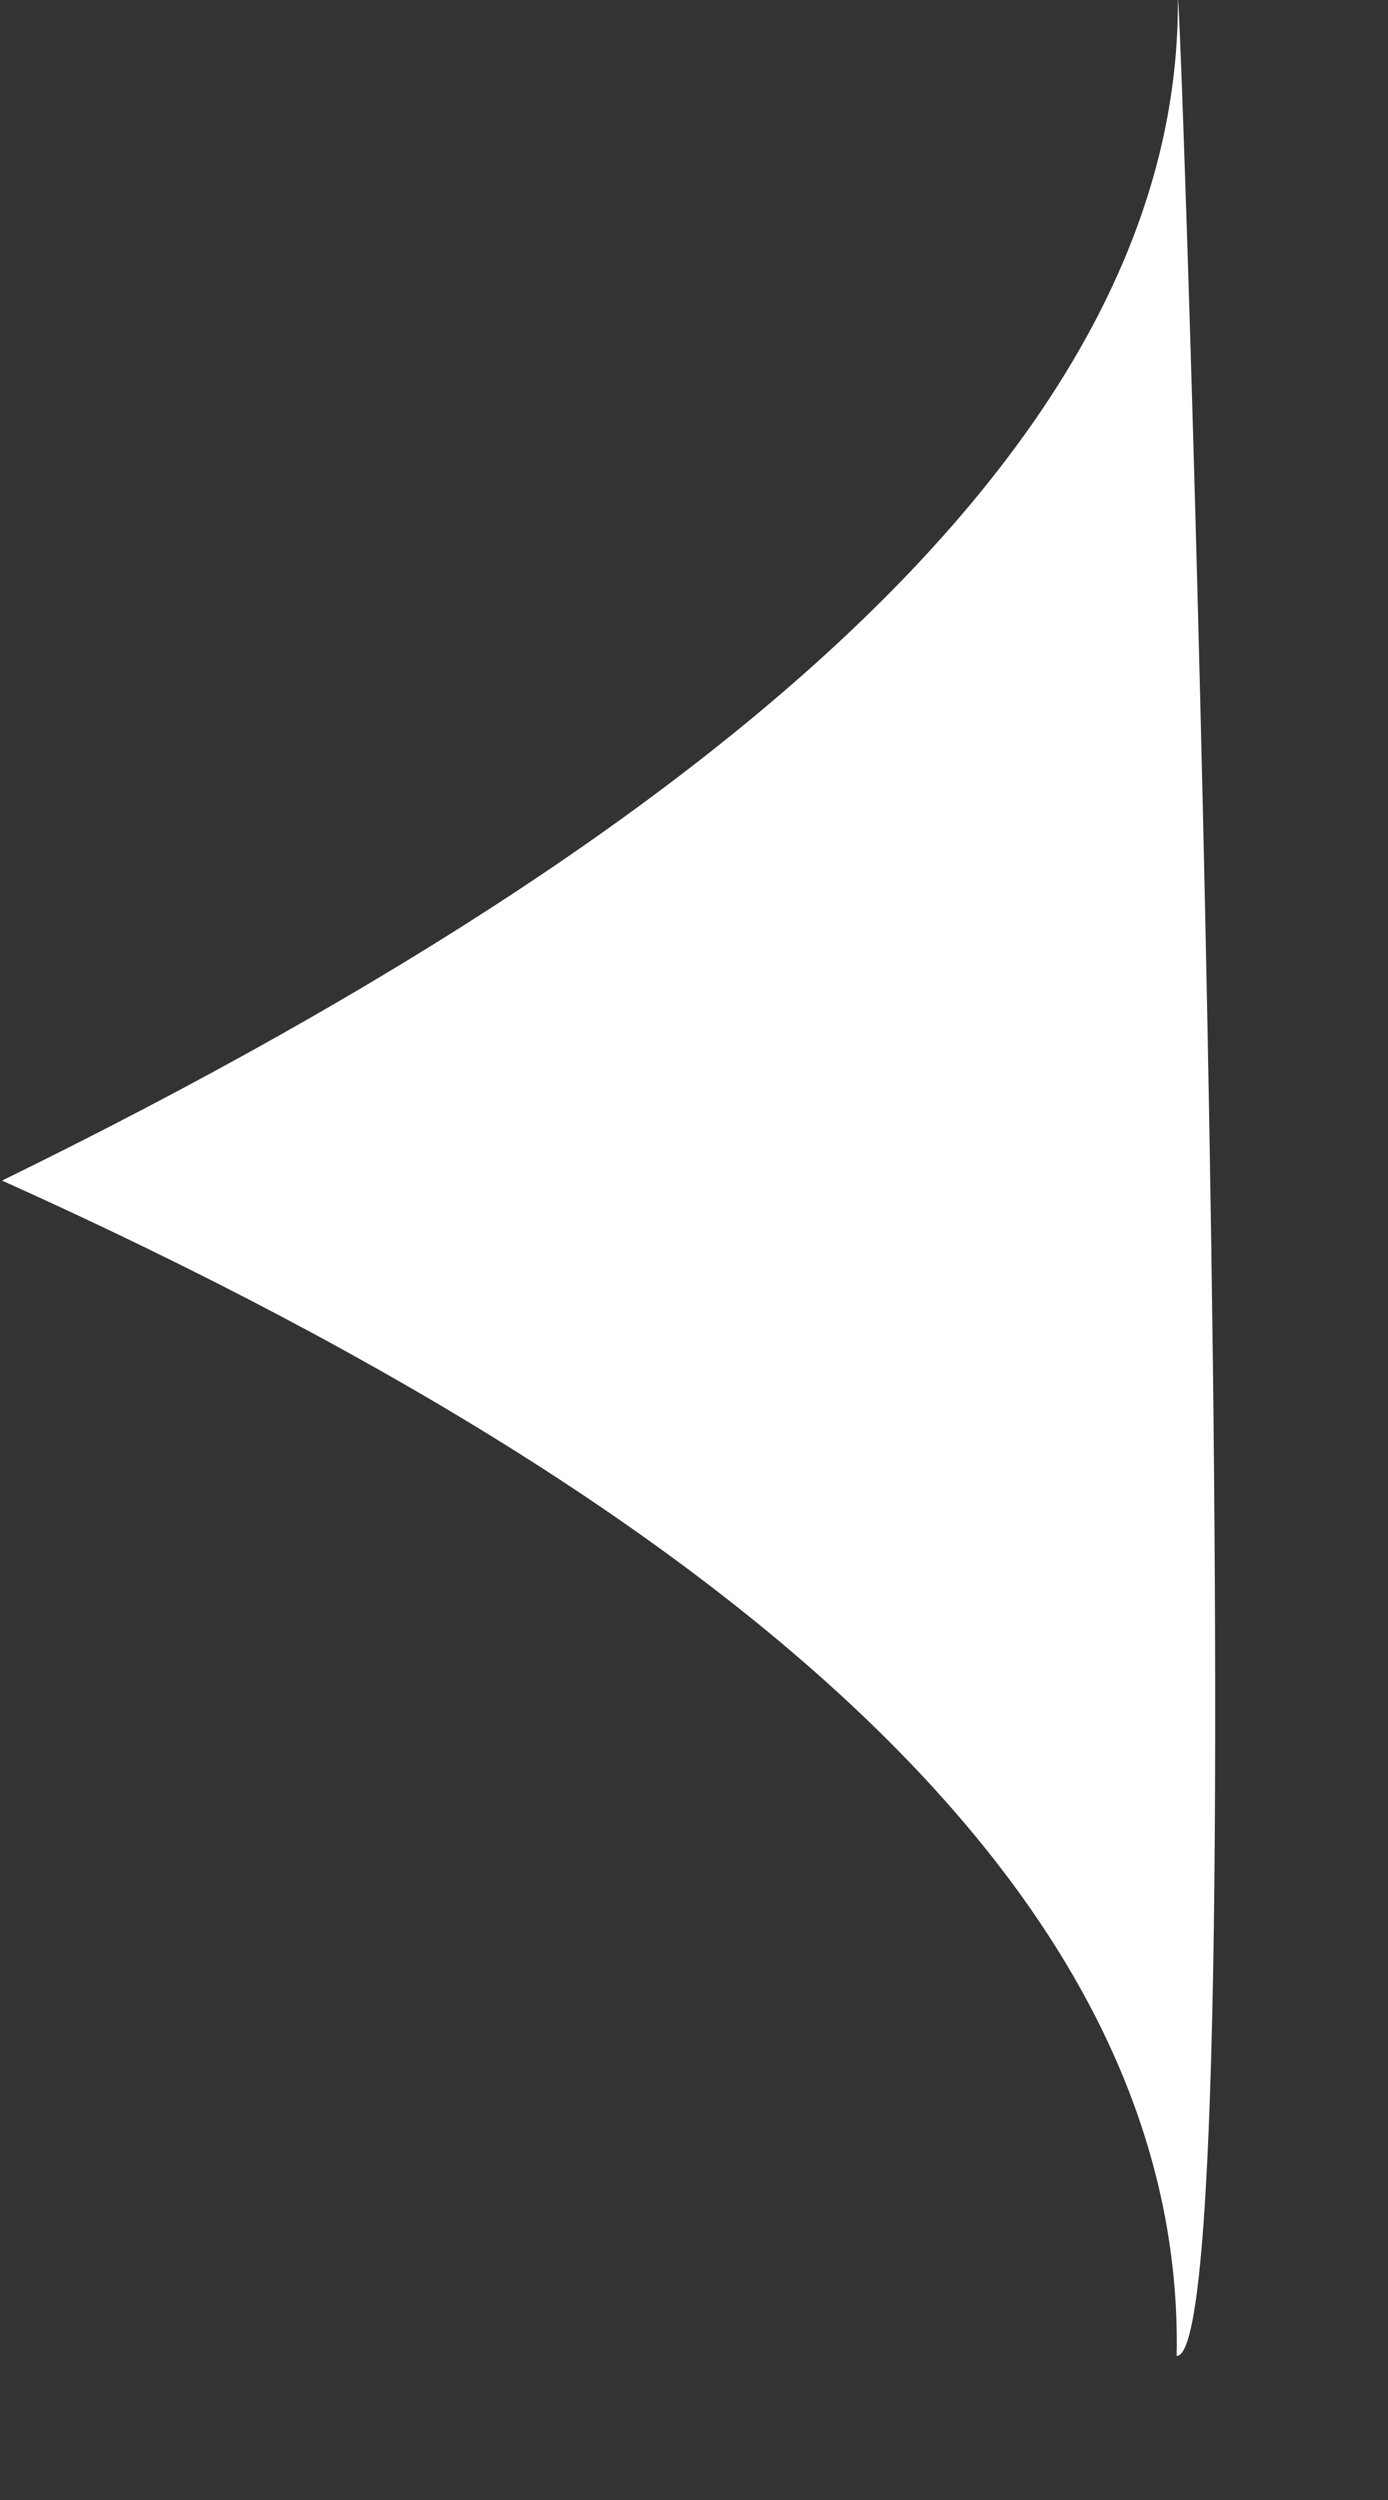 <?xml version="1.0" encoding="UTF-8"?>
<svg width="5px" height="9px" viewBox="0 0 5 9" version="1.1" xmlns="http://www.w3.org/2000/svg" xmlns:xlink="http://www.w3.org/1999/xlink">
    <rect x="0" y="0" width="5" height="9" fill="#333333" stroke="none"/>
    <!-- Generator: Sketch 60.1 (88133) - https://sketch.com -->
    <title>Rectangle Copy</title>
    <desc>Created with Sketch.</desc>
    <g id="Page-1" stroke="none" stroke-width="1" fill="none" fill-rule="evenodd">
        <g id="BH_HACKINFEST_EVENTPAGE_BUNBUN" transform="translate(-414, -726)" fill="#FFFFFF">
            <path d="M415.253,727.253 C414.954,726.954 421.456,733.024 421.237,733.243 C420.17,732.134 418.175,732.134 415.253,733.243 C416.273,730.271 416.273,728.274 415.253,727.253 Z" id="Rectangle-Copy" transform="translate(418.243, 730.243) rotate(45) translate(-418.243, -730.243) "></path>
        </g>
    </g>
</svg>